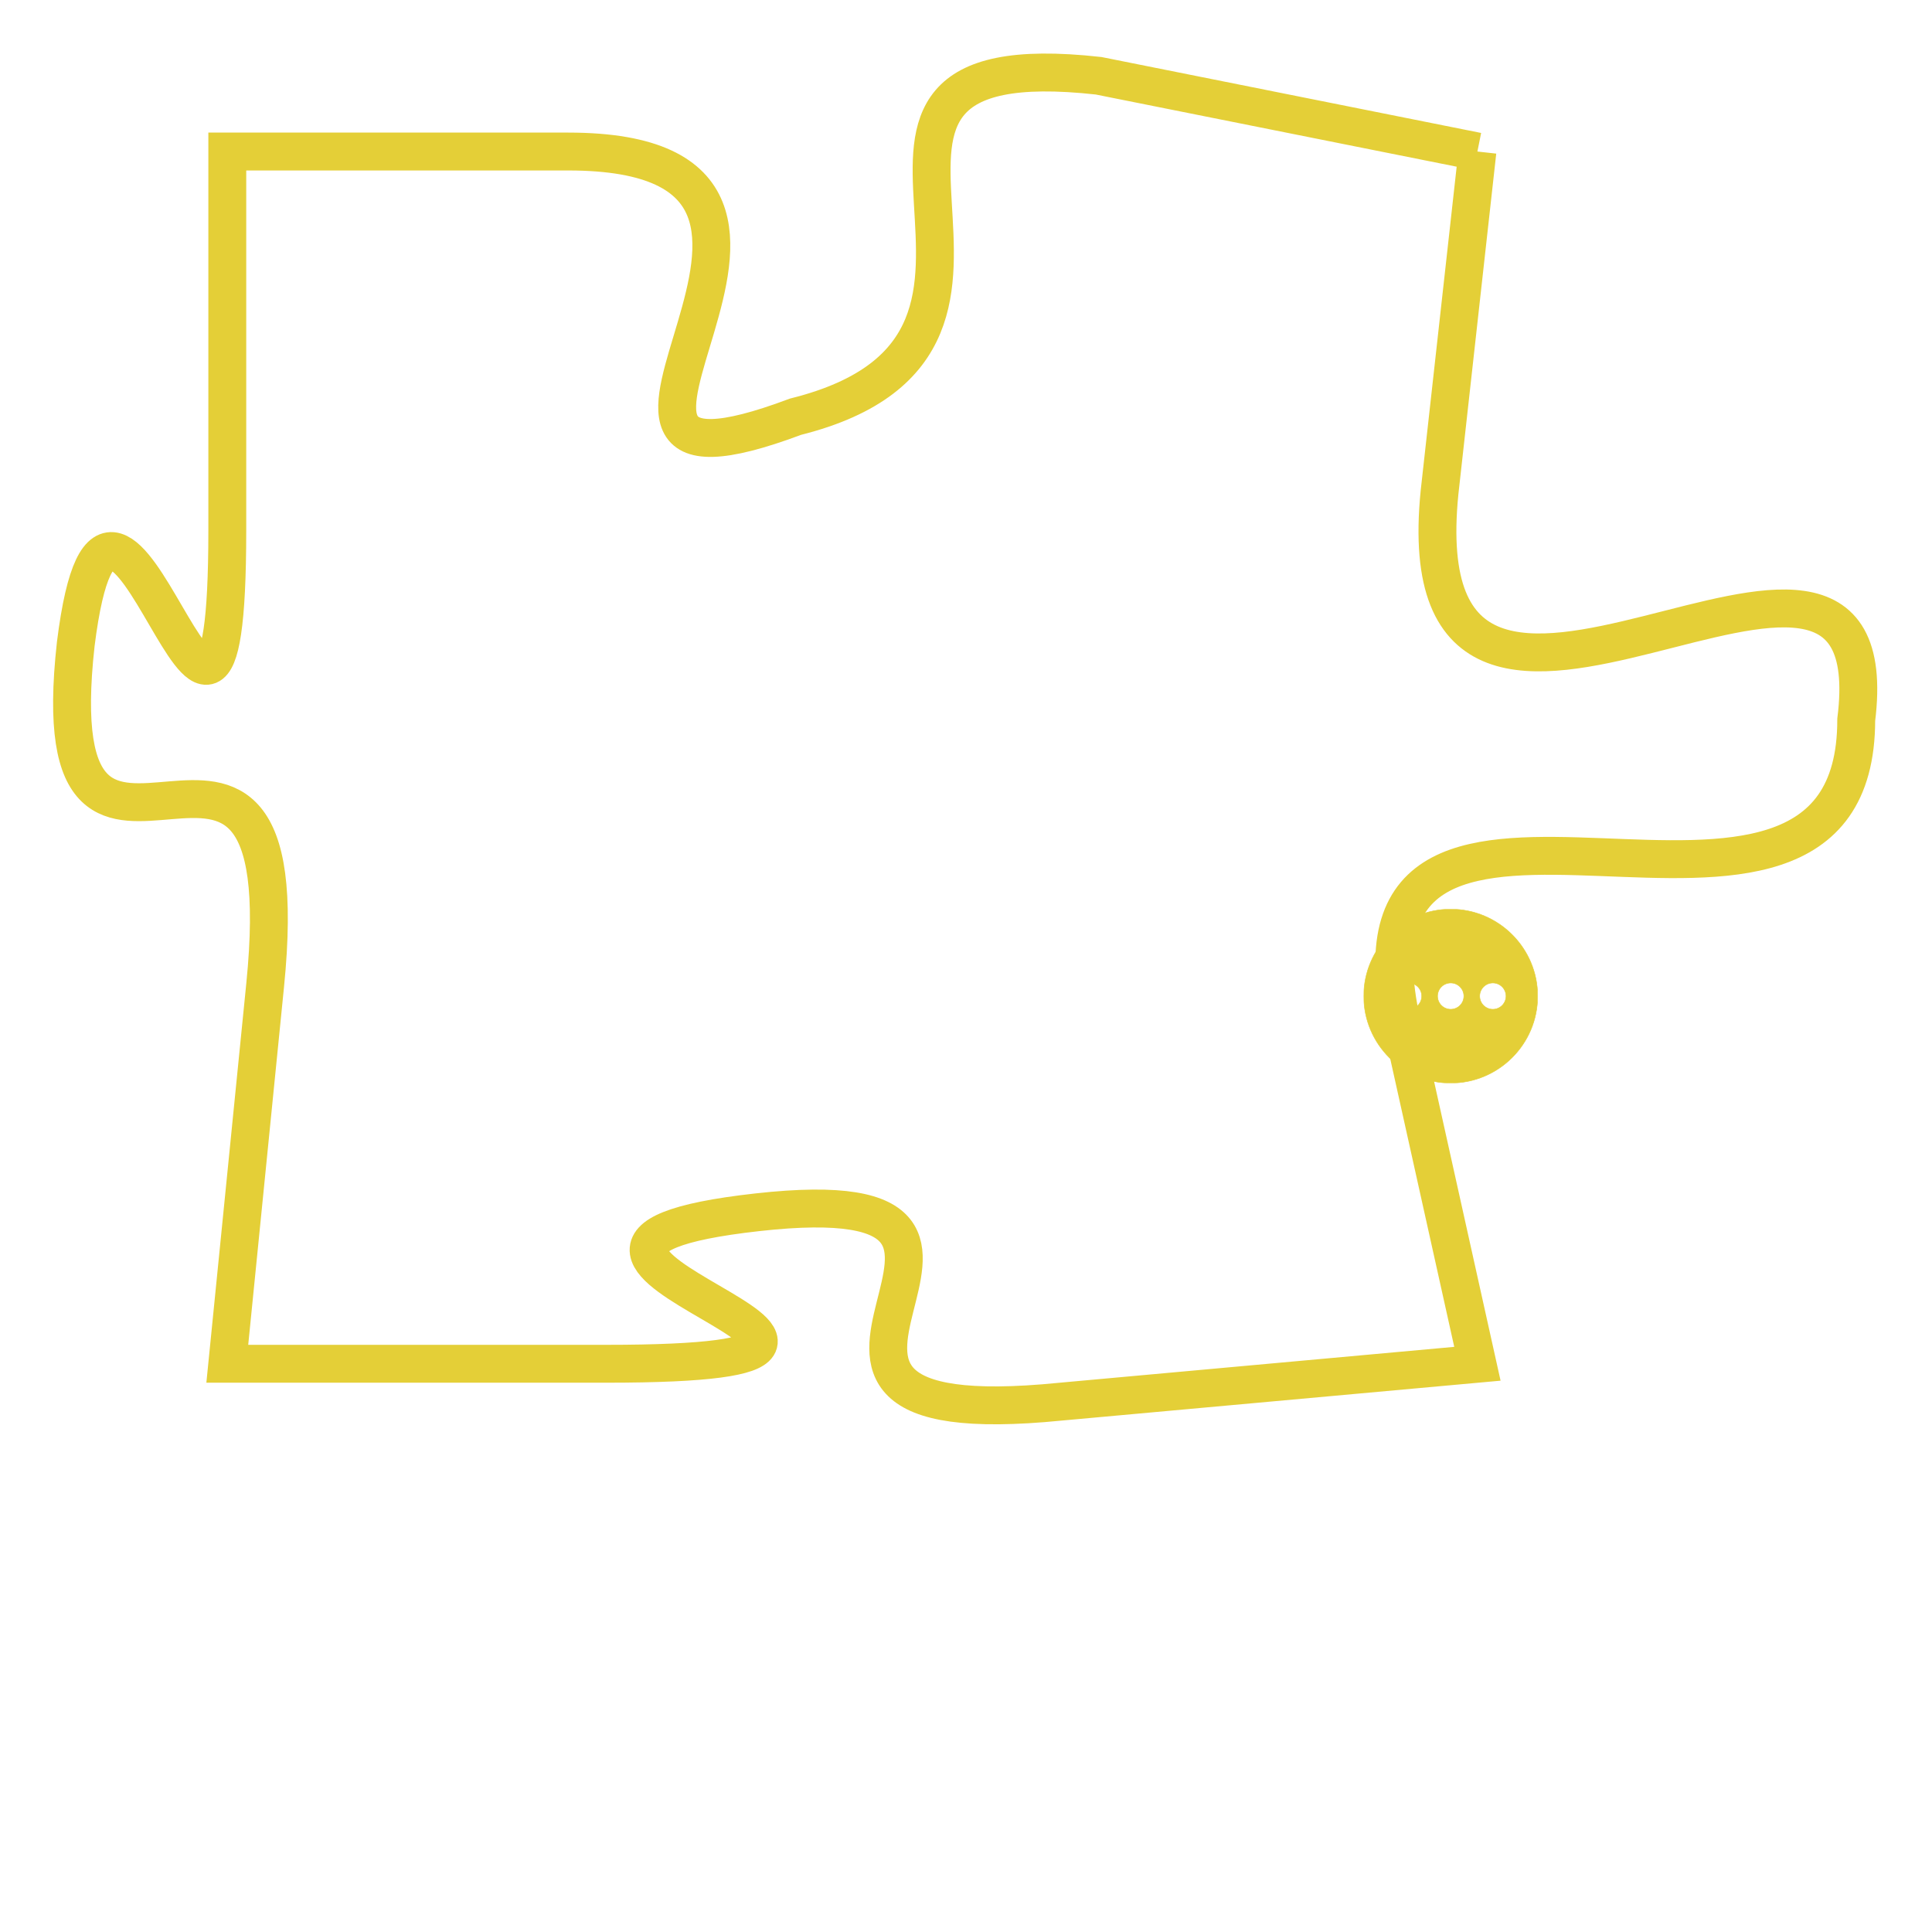 <svg version="1.1" xmlns="http://www.w3.org/2000/svg" xmlns:xlink="http://www.w3.org/1999/xlink" fill="transparent" x="0" y="0" width="350" height="350" preserveAspectRatio="xMinYMin slice"><style type="text/css">.links{fill:transparent;stroke: #E4CF37;}.links:hover{fill:#63D272; opacity:0.4;}</style><defs><g id="allt"><path id="t996" d="M2871,224 L2861,222 C2852,221 2861,229 2853,231 C2845,234 2856,224 2847,224 L2838,224 2838,224 L2838,234 C2838,244 2835,229 2834,237 C2833,246 2840,236 2839,246 L2838,256 2838,256 L2848,256 C2859,256 2843,253 2852,252 C2861,251 2850,258 2860,257 L2871,256 2871,256 L2869,247 C2867,238 2881,247 2881,239 C2882,231 2869,243 2870,233 L2871,224"/></g><clipPath id="c" clipRule="evenodd" fill="transparent"><use href="#t996"/></clipPath></defs><svg viewBox="2832 220 51 39" preserveAspectRatio="xMinYMin meet"><svg width="4380" height="2430"><g><image crossorigin="anonymous" x="0" y="0" href="https://nftpuzzle.license-token.com/assets/completepuzzle.svg" width="100%" height="100%" /><g class="links"><use href="#t996"/></g></g></svg><svg x="2868" y="244" height="9%" width="9%" viewBox="0 0 330 330"><g><a xlink:href="https://nftpuzzle.license-token.com/" class="links"><title>See the most innovative NFT based token software licensing project</title><path fill="#E4CF37" id="more" d="M165,0C74.019,0,0,74.019,0,165s74.019,165,165,165s165-74.019,165-165S255.981,0,165,0z M85,190 c-13.785,0-25-11.215-25-25s11.215-25,25-25s25,11.215,25,25S98.785,190,85,190z M165,190c-13.785,0-25-11.215-25-25 s11.215-25,25-25s25,11.215,25,25S178.785,190,165,190z M245,190c-13.785,0-25-11.215-25-25s11.215-25,25-25 c13.785,0,25,11.215,25,25S258.785,190,245,190z"></path></a></g></svg></svg></svg>
